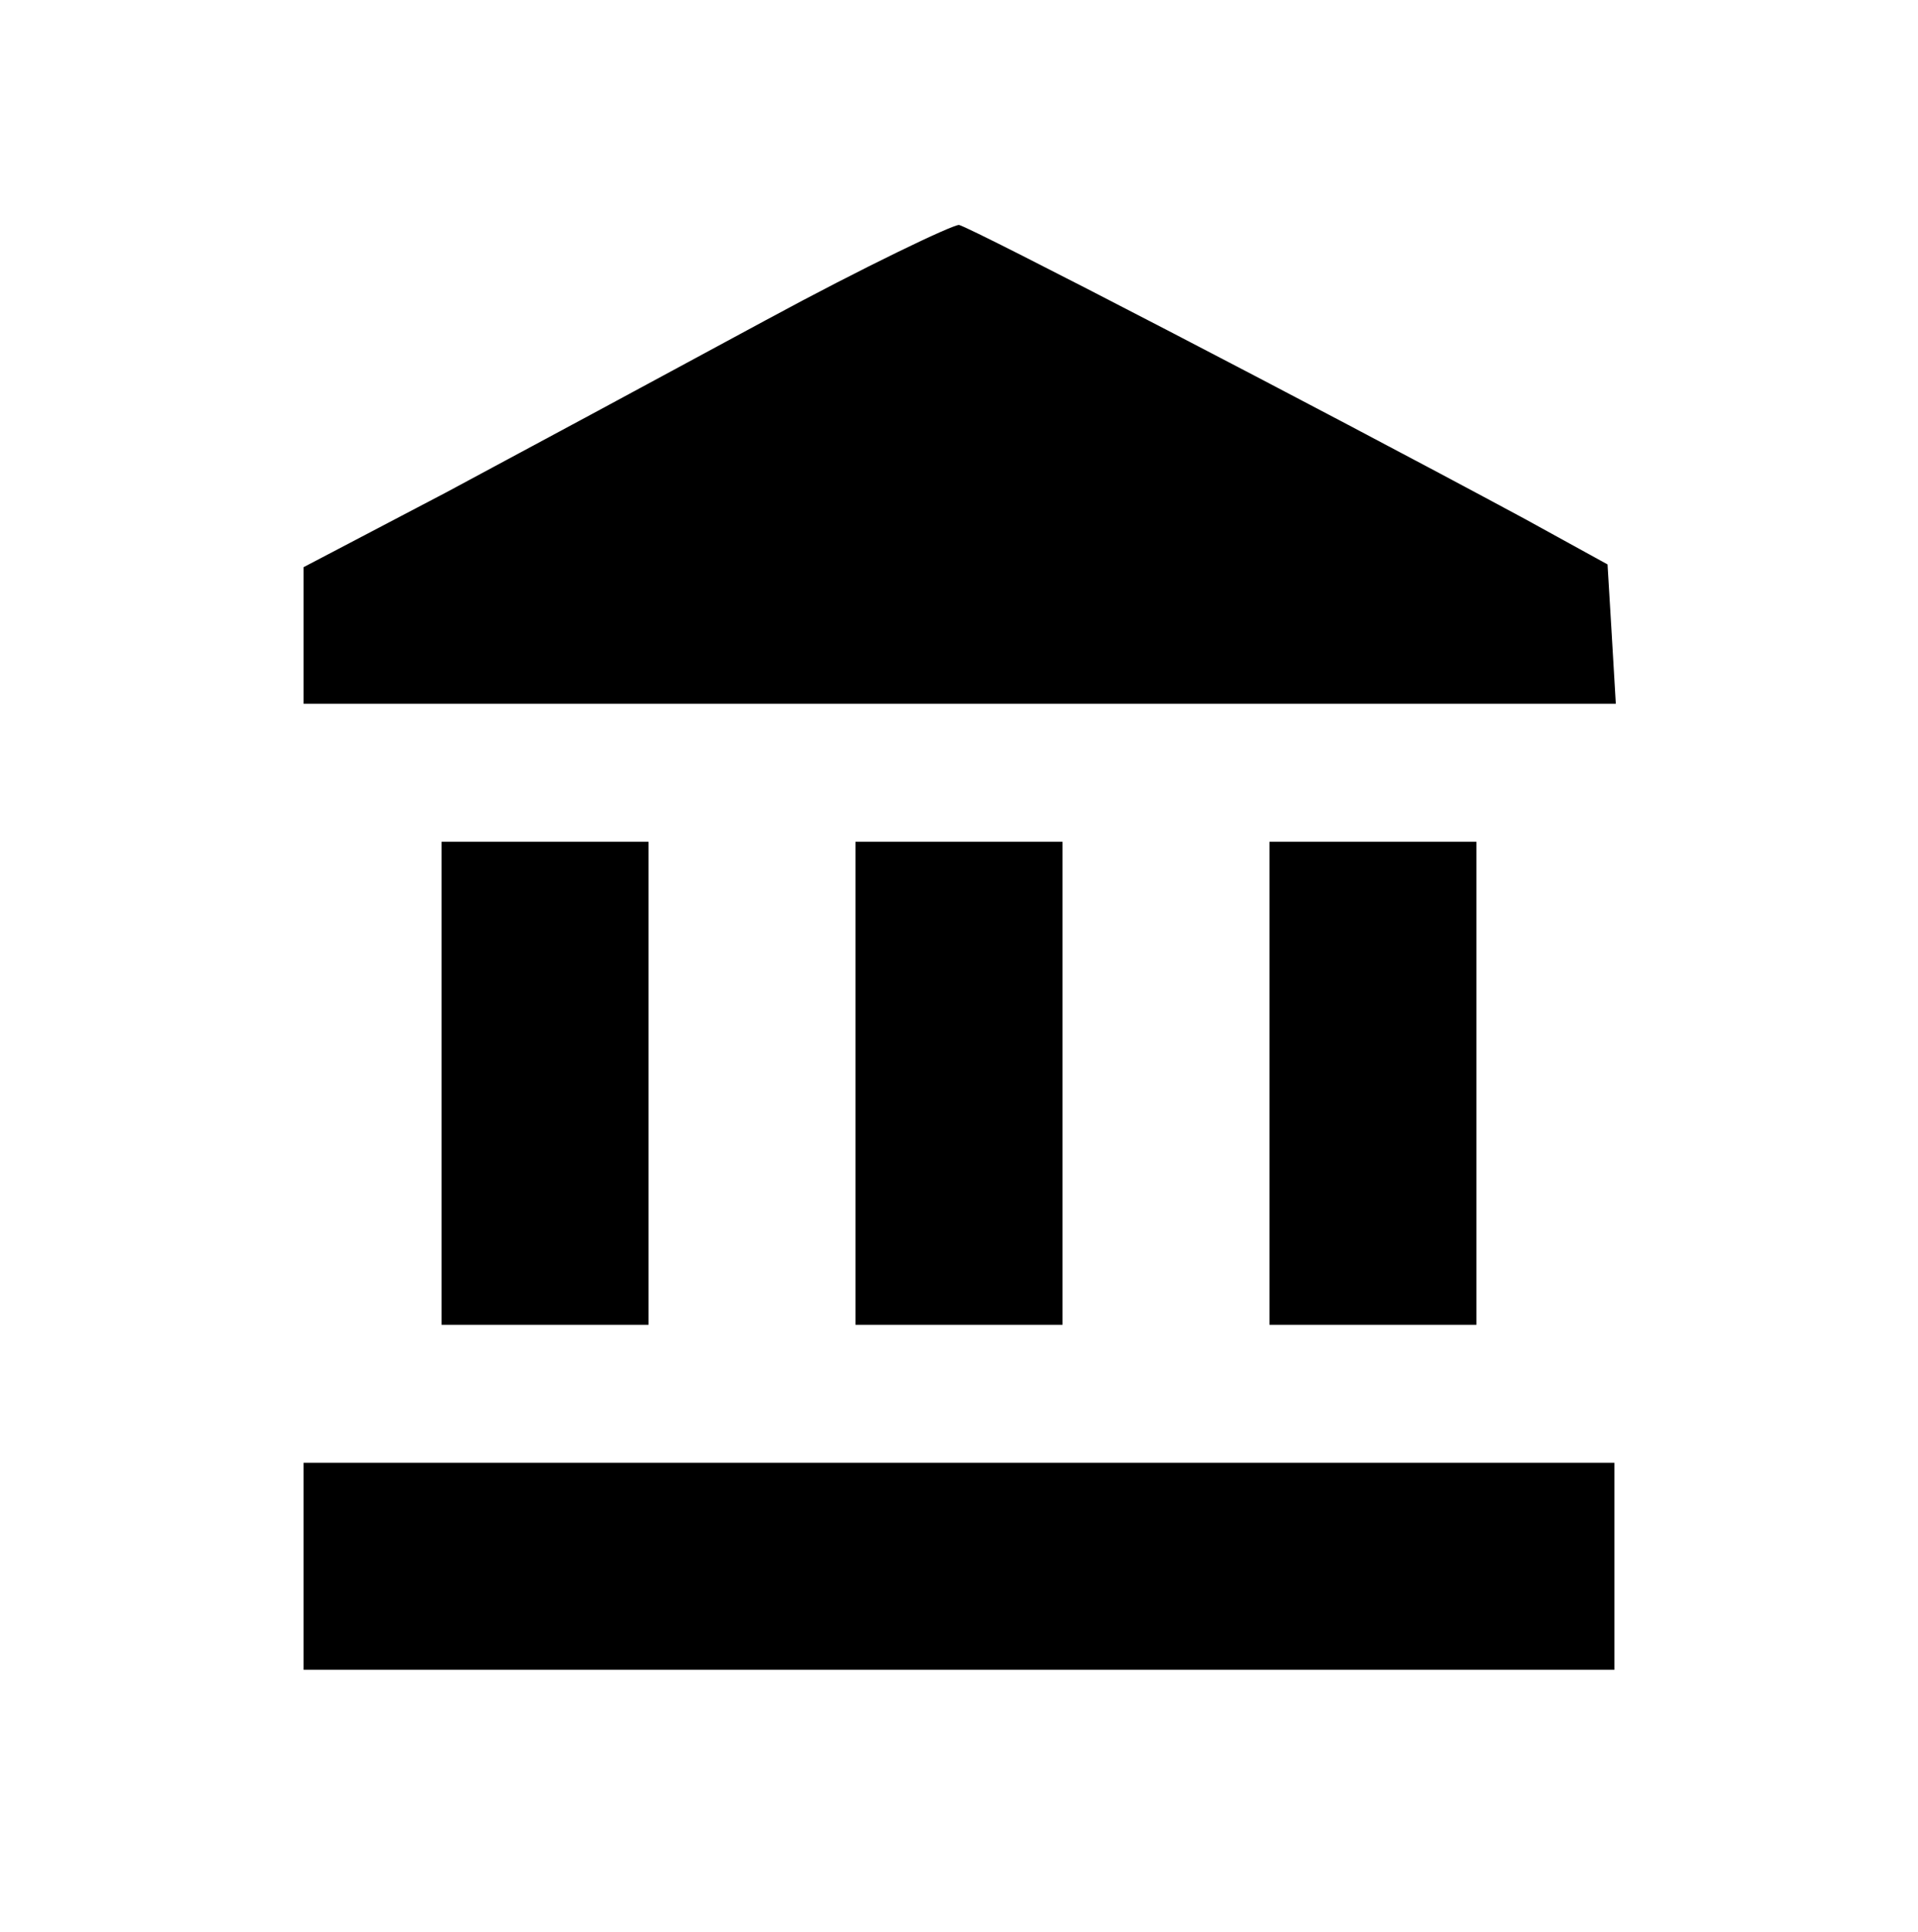 <?xml version="1.0" standalone="no"?>
<!DOCTYPE svg PUBLIC "-//W3C//DTD SVG 20010904//EN"
 "http://www.w3.org/TR/2001/REC-SVG-20010904/DTD/svg10.dtd">
<svg version="1.0" xmlns="http://www.w3.org/2000/svg"
 width="139pt" height="140pt" viewBox="0 0 139 140"
 preserveAspectRatio="xMidYMid meet">
<g transform="translate(0,140) scale(0.1,-0.1)"
fill="#000000" stroke="none">
<path d="M555 1168 c-72 -39 -176 -95 -232 -125 l-103 -54 0 -50 0 -49 476 0
475 0 -3 51 -3 50 -60 33 c-154 83 -401 211 -410 213 -5 0 -68 -30 -140 -69z"/>
<path d="M320 615 l0 -175 75 0 75 0 0 175 0 175 -75 0 -75 0 0 -175z"/>
<path d="M620 615 l0 -175 75 0 75 0 0 175 0 175 -75 0 -75 0 0 -175z"/>
<path d="M920 615 l0 -175 75 0 75 0 0 175 0 175 -75 0 -75 0 0 -175z"/>
<path d="M220 265 l0 -75 475 0 475 0 0 75 0 75 -475 0 -475 0 0 -75z"/>
</g>
</svg>
